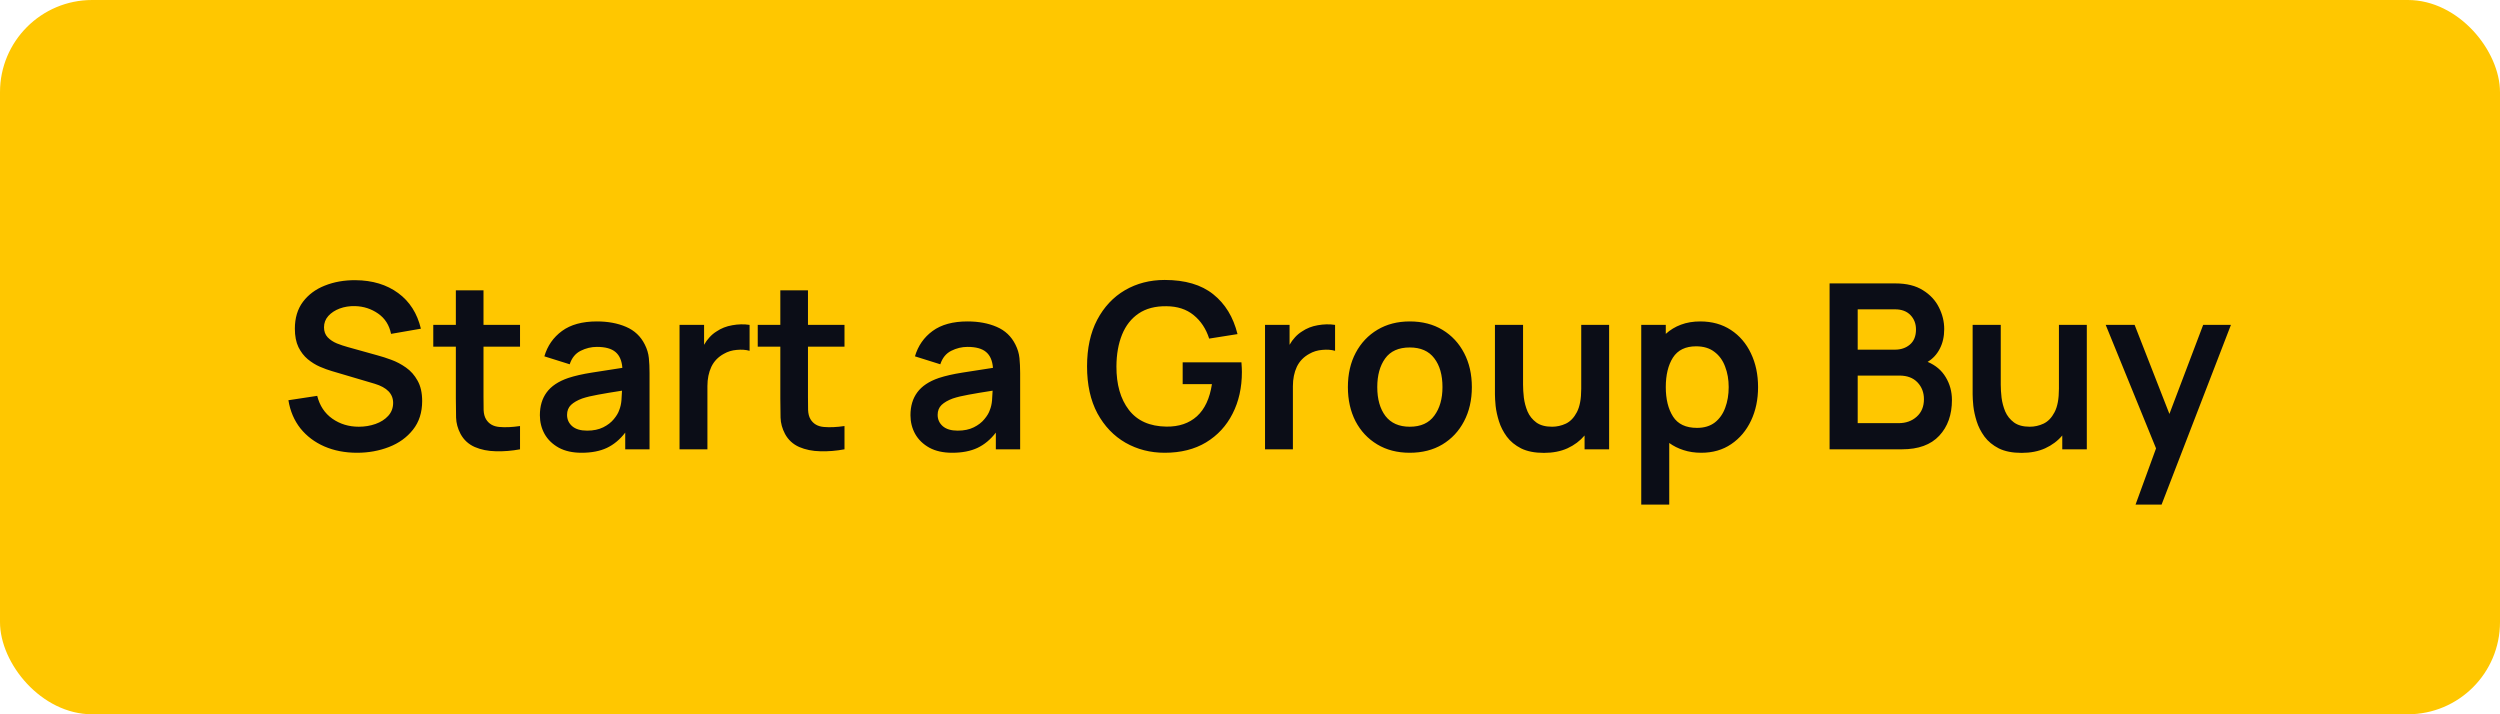 <svg width="217" height="62" viewBox="0 0 217 62" fill="none" xmlns="http://www.w3.org/2000/svg">
<rect width="217" height="62" rx="8" fill="#FFC700"/>
<path d="M30.994 39.3C31.98 39.3 32.904 39.133 33.764 38.8C34.624 38.467 35.317 37.967 35.844 37.3C36.377 36.633 36.644 35.803 36.644 34.81C36.644 34.097 36.51 33.507 36.244 33.04C35.984 32.567 35.647 32.187 35.234 31.9C34.827 31.613 34.404 31.39 33.964 31.23C33.53 31.07 33.137 30.943 32.784 30.85L30.204 30.13C29.884 30.043 29.564 29.937 29.244 29.81C28.924 29.677 28.657 29.5 28.444 29.28C28.23 29.053 28.124 28.763 28.124 28.41C28.124 28.037 28.247 27.71 28.494 27.43C28.747 27.15 29.077 26.933 29.484 26.78C29.897 26.627 30.344 26.557 30.824 26.57C31.564 26.59 32.23 26.807 32.824 27.22C33.417 27.633 33.79 28.22 33.944 28.98L36.534 28.53C36.214 27.197 35.557 26.167 34.564 25.44C33.57 24.707 32.334 24.333 30.854 24.32C29.88 24.313 28.994 24.47 28.194 24.79C27.4 25.103 26.767 25.573 26.294 26.2C25.827 26.827 25.594 27.603 25.594 28.53C25.594 29.163 25.697 29.697 25.904 30.13C26.117 30.557 26.387 30.907 26.714 31.18C27.047 31.453 27.397 31.67 27.764 31.83C28.137 31.99 28.484 32.117 28.804 32.21L32.524 33.31C33.59 33.63 34.124 34.183 34.124 34.97C34.124 35.41 33.98 35.787 33.694 36.1C33.414 36.407 33.047 36.64 32.594 36.8C32.14 36.96 31.657 37.04 31.144 37.04C30.277 37.04 29.51 36.807 28.844 36.34C28.184 35.873 27.747 35.213 27.534 34.36L25.034 34.74C25.187 35.68 25.534 36.493 26.074 37.18C26.62 37.86 27.314 38.383 28.154 38.75C29 39.117 29.947 39.3 30.994 39.3ZM45.138 39V36.98C44.465 37.08 43.865 37.107 43.338 37.06C42.812 37.013 42.428 36.79 42.188 36.39C42.062 36.183 41.992 35.917 41.978 35.59C41.971 35.257 41.968 34.877 41.968 34.45V30.09H45.138V28.2H41.968V25.2H39.568V28.2H37.608V30.09H39.568V34.59C39.568 35.21 39.575 35.763 39.588 36.25C39.602 36.73 39.731 37.203 39.978 37.67C40.258 38.183 40.668 38.56 41.208 38.8C41.748 39.033 42.358 39.157 43.038 39.17C43.725 39.19 44.425 39.133 45.138 39ZM50.48 39.3C51.34 39.3 52.071 39.16 52.67 38.88C53.277 38.593 53.81 38.15 54.27 37.55V39H56.38V32.37C56.38 31.903 56.361 31.473 56.321 31.08C56.281 30.68 56.164 30.29 55.971 29.91C55.617 29.197 55.074 28.683 54.34 28.37C53.614 28.057 52.77 27.9 51.81 27.9C50.544 27.9 49.534 28.177 48.781 28.73C48.027 29.283 47.517 30.017 47.251 30.93L49.45 31.62C49.63 31.067 49.947 30.677 50.401 30.45C50.854 30.223 51.324 30.11 51.81 30.11C52.544 30.11 53.084 30.26 53.431 30.56C53.777 30.853 53.974 31.31 54.02 31.93C53.074 32.07 52.194 32.207 51.38 32.34C50.574 32.467 49.887 32.623 49.321 32.81C48.467 33.103 47.844 33.52 47.45 34.06C47.057 34.593 46.861 35.253 46.861 36.04C46.861 36.633 46.997 37.177 47.27 37.67C47.55 38.163 47.961 38.56 48.501 38.86C49.041 39.153 49.7 39.3 50.48 39.3ZM50.961 37.38C50.394 37.38 49.961 37.25 49.66 36.99C49.367 36.73 49.221 36.403 49.221 36.01C49.221 35.657 49.334 35.37 49.56 35.15C49.794 34.93 50.117 34.743 50.531 34.59C50.91 34.463 51.367 34.353 51.901 34.26C52.434 34.16 53.13 34.043 53.99 33.91C53.984 34.163 53.967 34.447 53.941 34.76C53.914 35.067 53.85 35.343 53.751 35.59C53.67 35.837 53.514 36.1 53.281 36.38C53.054 36.66 52.747 36.897 52.361 37.09C51.974 37.283 51.507 37.38 50.961 37.38ZM58.984 39H61.404V33.51C61.404 32.883 61.517 32.327 61.744 31.84C61.977 31.353 62.341 30.977 62.834 30.71C63.167 30.517 63.541 30.403 63.954 30.37C64.367 30.33 64.737 30.357 65.064 30.45V28.2C64.577 28.127 64.077 28.137 63.564 28.23C63.051 28.317 62.594 28.497 62.194 28.77C61.967 28.91 61.764 29.08 61.584 29.28C61.404 29.473 61.247 29.69 61.114 29.93V28.2H58.984V39ZM73.302 39V36.98C72.629 37.08 72.029 37.107 71.502 37.06C70.976 37.013 70.592 36.79 70.352 36.39C70.226 36.183 70.156 35.917 70.142 35.59C70.136 35.257 70.132 34.877 70.132 34.45V30.09H73.302V28.2H70.132V25.2H67.732V28.2H65.772V30.09H67.732V34.59C67.732 35.21 67.739 35.763 67.752 36.25C67.766 36.73 67.896 37.203 68.142 37.67C68.422 38.183 68.832 38.56 69.372 38.8C69.912 39.033 70.522 39.157 71.202 39.17C71.889 39.19 72.589 39.133 73.302 39ZM82.648 39.3C83.508 39.3 84.239 39.16 84.838 38.88C85.445 38.593 85.978 38.15 86.439 37.55V39H88.549V32.37C88.549 31.903 88.528 31.473 88.489 31.08C88.448 30.68 88.332 30.29 88.138 29.91C87.785 29.197 87.242 28.683 86.508 28.37C85.782 28.057 84.939 27.9 83.978 27.9C82.712 27.9 81.702 28.177 80.948 28.73C80.195 29.283 79.685 30.017 79.418 30.93L81.618 31.62C81.799 31.067 82.115 30.677 82.569 30.45C83.022 30.223 83.492 30.11 83.978 30.11C84.712 30.11 85.252 30.26 85.599 30.56C85.945 30.853 86.142 31.31 86.189 31.93C85.242 32.07 84.362 32.207 83.549 32.34C82.742 32.467 82.055 32.623 81.489 32.81C80.635 33.103 80.012 33.52 79.618 34.06C79.225 34.593 79.028 35.253 79.028 36.04C79.028 36.633 79.165 37.177 79.439 37.67C79.719 38.163 80.129 38.56 80.668 38.86C81.209 39.153 81.868 39.3 82.648 39.3ZM83.129 37.38C82.562 37.38 82.129 37.25 81.829 36.99C81.535 36.73 81.388 36.403 81.388 36.01C81.388 35.657 81.502 35.37 81.728 35.15C81.962 34.93 82.285 34.743 82.698 34.59C83.079 34.463 83.535 34.353 84.069 34.26C84.602 34.16 85.299 34.043 86.159 33.91C86.152 34.163 86.135 34.447 86.109 34.76C86.082 35.067 86.019 35.343 85.918 35.59C85.838 35.837 85.682 36.1 85.448 36.38C85.222 36.66 84.915 36.897 84.528 37.09C84.142 37.283 83.675 37.38 83.129 37.38ZM101.096 39.3C102.489 39.3 103.686 39 104.686 38.4C105.686 37.793 106.453 36.963 106.986 35.91C107.526 34.857 107.796 33.65 107.796 32.29C107.796 32.25 107.793 32.127 107.786 31.92C107.779 31.713 107.769 31.557 107.756 31.45H102.656V33.34H105.196C105.009 34.58 104.576 35.51 103.896 36.13C103.216 36.743 102.333 37.043 101.246 37.03C99.799 37.01 98.713 36.527 97.986 35.58C97.259 34.633 96.899 33.373 96.906 31.8C96.912 30.747 97.076 29.827 97.396 29.04C97.716 28.253 98.196 27.643 98.836 27.21C99.476 26.777 100.279 26.567 101.246 26.58C102.199 26.587 102.986 26.843 103.606 27.35C104.233 27.857 104.683 28.537 104.956 29.39L107.416 29C107.049 27.52 106.346 26.367 105.306 25.54C104.273 24.713 102.869 24.3 101.096 24.3C99.816 24.3 98.666 24.597 97.646 25.19C96.632 25.783 95.829 26.64 95.236 27.76C94.649 28.88 94.356 30.227 94.356 31.8C94.356 33.4 94.656 34.76 95.256 35.88C95.862 36.993 96.676 37.843 97.696 38.43C98.716 39.01 99.849 39.3 101.096 39.3ZM109.804 39H112.224V33.51C112.224 32.883 112.338 32.327 112.564 31.84C112.798 31.353 113.161 30.977 113.654 30.71C113.988 30.517 114.361 30.403 114.774 30.37C115.188 30.33 115.558 30.357 115.884 30.45V28.2C115.398 28.127 114.898 28.137 114.384 28.23C113.871 28.317 113.414 28.497 113.014 28.77C112.788 28.91 112.584 29.08 112.404 29.28C112.224 29.473 112.068 29.69 111.934 29.93V28.2H109.804V39ZM122.367 39.3C123.447 39.3 124.391 39.06 125.197 38.58C126.004 38.093 126.631 37.423 127.077 36.57C127.531 35.71 127.757 34.72 127.757 33.6C127.757 32.487 127.534 31.503 127.087 30.65C126.641 29.79 126.014 29.117 125.207 28.63C124.401 28.143 123.454 27.9 122.367 27.9C121.307 27.9 120.374 28.14 119.567 28.62C118.761 29.1 118.131 29.767 117.677 30.62C117.224 31.473 116.997 32.467 116.997 33.6C116.997 34.713 117.217 35.7 117.657 36.56C118.104 37.413 118.731 38.083 119.537 38.57C120.344 39.057 121.287 39.3 122.367 39.3ZM122.367 37.04C121.441 37.04 120.737 36.73 120.257 36.11C119.784 35.483 119.547 34.647 119.547 33.6C119.547 32.58 119.774 31.753 120.227 31.12C120.687 30.48 121.401 30.16 122.367 30.16C123.314 30.16 124.024 30.473 124.497 31.1C124.971 31.72 125.207 32.553 125.207 33.6C125.207 34.613 124.971 35.44 124.497 36.08C124.031 36.72 123.321 37.04 122.367 37.04ZM134.011 39.31C134.791 39.31 135.474 39.177 136.061 38.91C136.654 38.637 137.147 38.267 137.541 37.8V39H139.671V28.2H137.251V33.75C137.251 34.623 137.124 35.3 136.871 35.78C136.624 36.253 136.307 36.583 135.921 36.77C135.534 36.95 135.134 37.04 134.721 37.04C134.147 37.04 133.691 36.917 133.351 36.67C133.011 36.417 132.757 36.1 132.591 35.72C132.431 35.333 132.324 34.933 132.271 34.52C132.224 34.107 132.201 33.733 132.201 33.4V28.2H129.761V34.23C129.761 34.483 129.781 34.82 129.821 35.24C129.867 35.66 129.964 36.103 130.111 36.57C130.257 37.037 130.484 37.48 130.791 37.9C131.097 38.313 131.511 38.653 132.031 38.92C132.557 39.18 133.217 39.31 134.011 39.31ZM142.46 43.8H144.89V38.45C145.257 38.717 145.67 38.923 146.13 39.07C146.597 39.223 147.11 39.3 147.67 39.3C148.67 39.3 149.537 39.05 150.27 38.55C151.01 38.05 151.583 37.37 151.99 36.51C152.397 35.65 152.6 34.68 152.6 33.6C152.6 32.507 152.393 31.53 151.98 30.67C151.573 29.81 150.993 29.133 150.24 28.64C149.487 28.147 148.6 27.9 147.58 27.9C146.967 27.9 146.41 27.993 145.91 28.18C145.41 28.367 144.97 28.633 144.59 28.98V28.2H142.46V43.8ZM147.3 37.14C146.333 37.14 145.64 36.813 145.22 36.16C144.8 35.5 144.59 34.647 144.59 33.6C144.59 32.547 144.797 31.693 145.21 31.04C145.63 30.387 146.3 30.06 147.22 30.06C147.867 30.06 148.397 30.22 148.81 30.54C149.23 30.853 149.54 31.28 149.74 31.82C149.947 32.353 150.05 32.947 150.05 33.6C150.05 34.26 149.95 34.857 149.75 35.39C149.557 35.923 149.257 36.35 148.85 36.67C148.443 36.983 147.927 37.14 147.3 37.14ZM158.808 39H165.098C166.518 39 167.595 38.607 168.328 37.82C169.062 37.033 169.428 36 169.428 34.72C169.428 33.993 169.248 33.333 168.888 32.74C168.535 32.147 168.012 31.703 167.318 31.41C167.765 31.143 168.115 30.767 168.368 30.28C168.628 29.787 168.758 29.213 168.758 28.56C168.758 27.913 168.605 27.287 168.298 26.68C167.998 26.073 167.535 25.577 166.908 25.19C166.288 24.797 165.492 24.6 164.518 24.6H158.808V39ZM161.248 30.35V26.85H164.488C165.062 26.85 165.508 27.017 165.828 27.35C166.148 27.683 166.308 28.1 166.308 28.6C166.308 29.173 166.132 29.61 165.778 29.91C165.432 30.203 165.002 30.35 164.488 30.35H161.248ZM161.248 36.73V32.6H164.868C165.542 32.6 166.065 32.797 166.438 33.19C166.812 33.583 166.998 34.07 166.998 34.65C166.998 35.29 166.788 35.797 166.368 36.17C165.955 36.543 165.432 36.73 164.798 36.73H161.248ZM175.475 39.31C176.255 39.31 176.939 39.177 177.525 38.91C178.119 38.637 178.612 38.267 179.005 37.8V39H181.135V28.2H178.715V33.75C178.715 34.623 178.589 35.3 178.335 35.78C178.089 36.253 177.772 36.583 177.385 36.77C176.999 36.95 176.599 37.04 176.185 37.04C175.612 37.04 175.155 36.917 174.815 36.67C174.475 36.417 174.222 36.1 174.055 35.72C173.895 35.333 173.789 34.933 173.735 34.52C173.689 34.107 173.665 33.733 173.665 33.4V28.2H171.225V34.23C171.225 34.483 171.245 34.82 171.285 35.24C171.332 35.66 171.429 36.103 171.575 36.57C171.722 37.037 171.949 37.48 172.255 37.9C172.562 38.313 172.975 38.653 173.495 38.92C174.022 39.18 174.682 39.31 175.475 39.31ZM185.365 43.8H187.625L193.645 28.2H191.235L188.305 35.93L185.285 28.2H182.775L187.145 38.92L185.365 43.8Z" fill="#0B0D17"/>
</svg>
